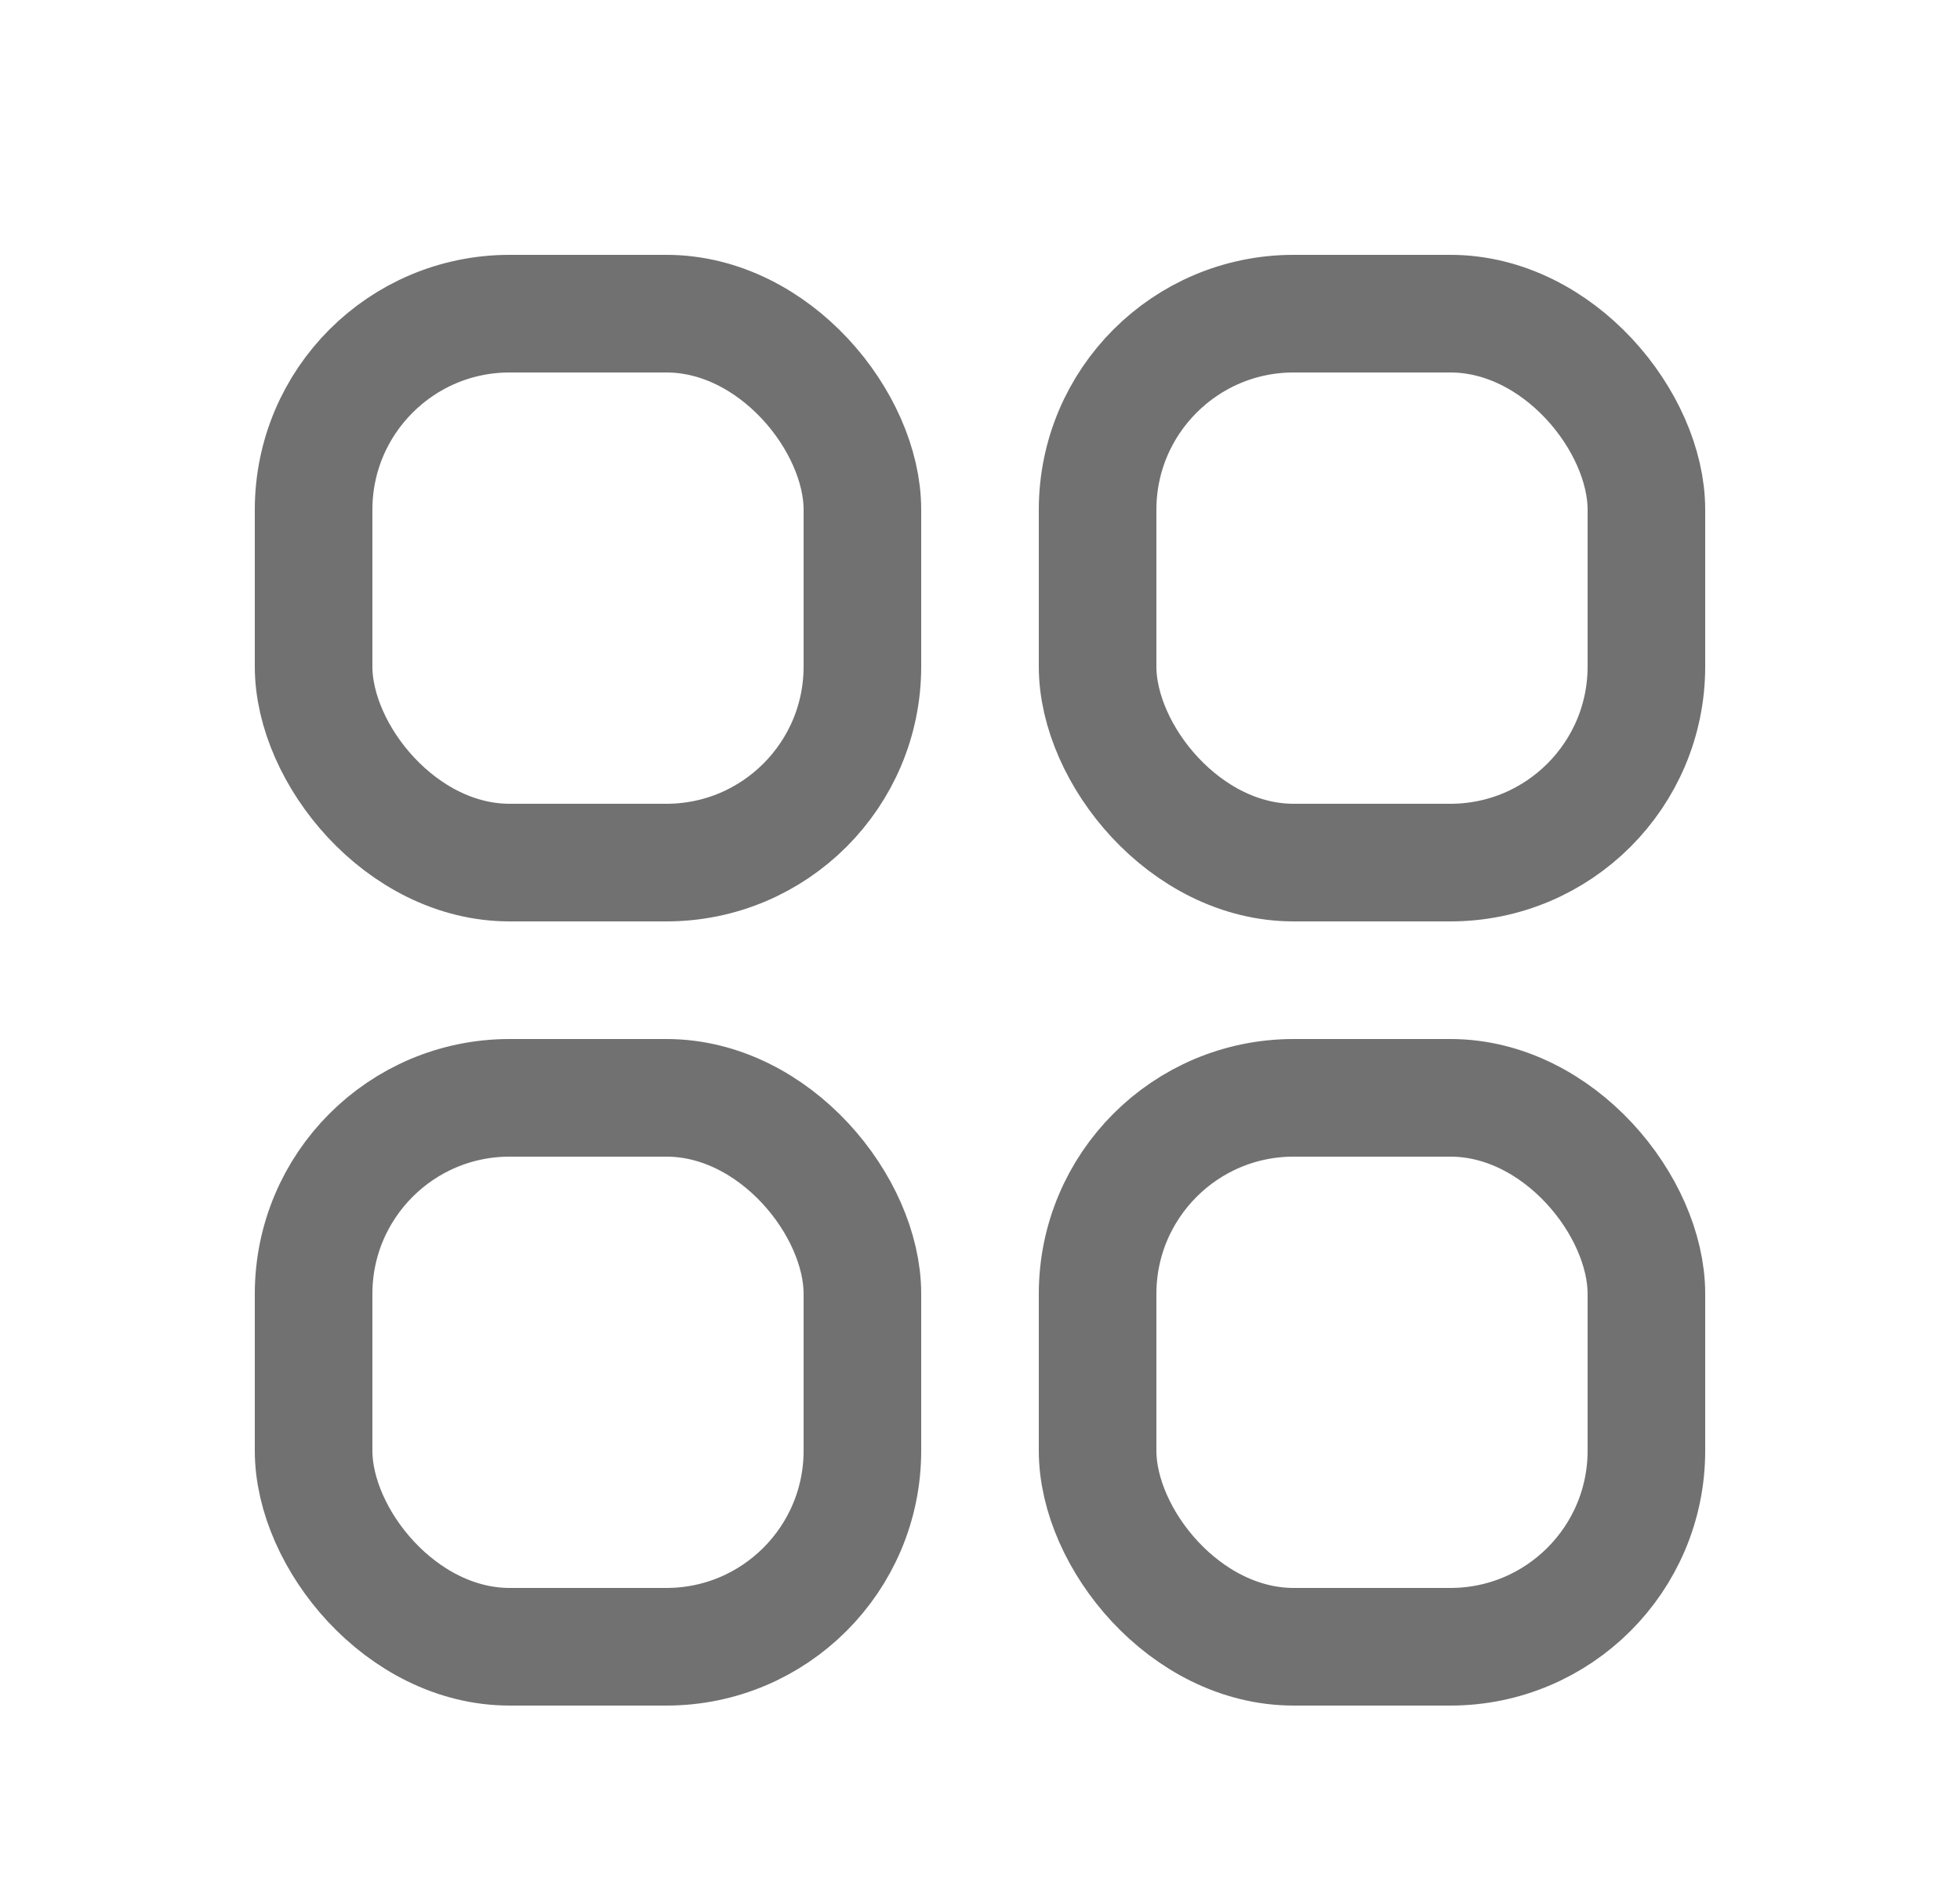 <svg width="25" height="24" viewBox="0 0 25 24" fill="none" xmlns="http://www.w3.org/2000/svg">
<rect x="4" y="4" width="7" height="7" rx="2.5" stroke="#717171" stroke-width="1.5"/>
<rect x="4" y="14" width="7" height="7" rx="2.5" stroke="#717171" stroke-width="1.5"/>
<rect x="14" y="4" width="7" height="7" rx="2.5" stroke="#717171" stroke-width="1.5"/>
<rect x="14" y="14" width="7" height="7" rx="2.5" stroke="#717171" stroke-width="1.5"/>
</svg>
